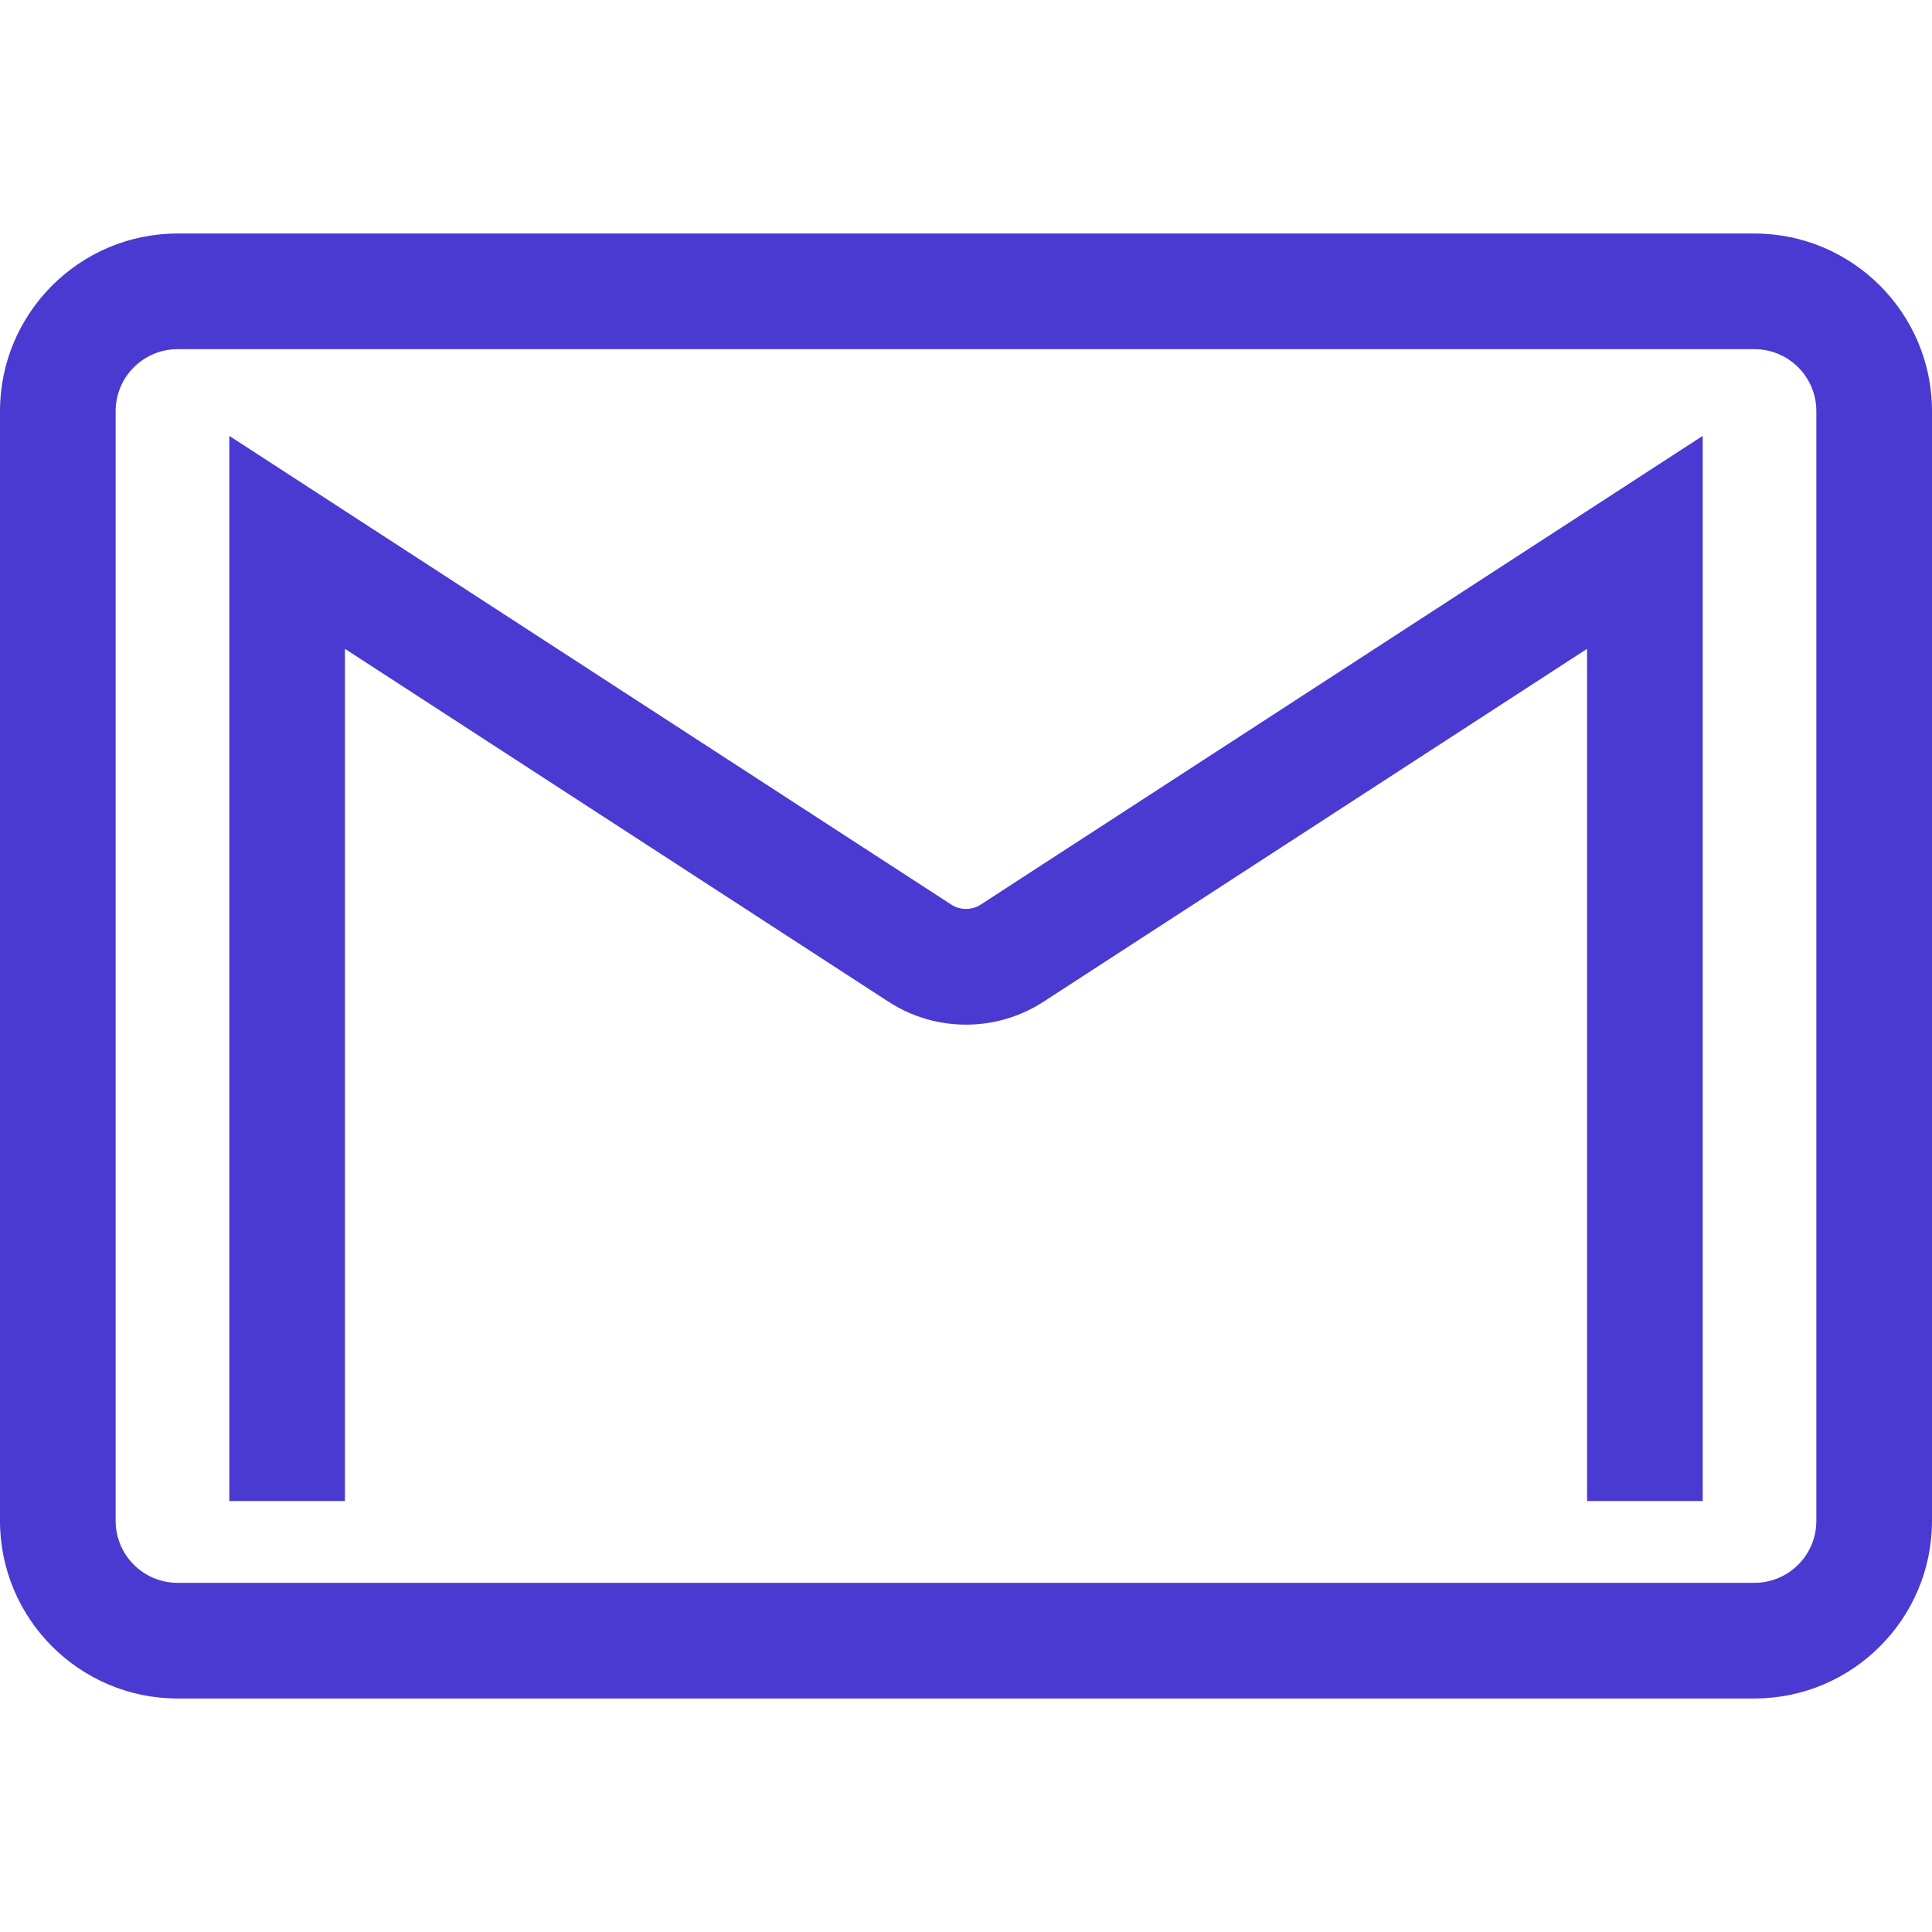 <?xml version="1.0" encoding="iso-8859-1"?>
<!-- Generator: Adobe Illustrator 18.0.0, SVG Export Plug-In . SVG Version: 6.00 Build 0)  -->
<!DOCTYPE svg PUBLIC "-//W3C//DTD SVG 1.1//EN" "http://www.w3.org/Graphics/SVG/1.1/DTD/svg11.dtd">
<svg version="1.1" id="Capa_1" xmlns="http://www.w3.org/2000/svg" xmlns:xlink="http://www.w3.org/1999/xlink" x="0px" y="0px"
	 viewBox="0 0 250.57 250.57" style="enable-background:new 0 0 250.57 250.57;" xml:space="preserve"
	 width="32" height="32" >
<path d="M23.032,220.285h204.506c12.7,0,23.032-10.333,23.032-23.034V53.318c0-12.701-10.332-23.033-23.032-23.033H23.032
	C10.332,30.285,0,40.618,0,53.318v143.933C0,209.952,10.332,220.285,23.032,220.285z M15,53.318c0-4.436,3.601-8.033,8.032-8.033
	h204.506c4.433,0,8.032,3.597,8.032,8.033v143.933c0,4.437-3.6,8.034-8.032,8.034H23.032c-4.432,0-8.032-3.597-8.032-8.034V53.318z
	 M44.738,194.677h-15V56.529l93.674,60.815c1.102,0.715,2.643,0.716,3.748-0.002l93.673-60.813v138.148h-15V84.151l-70.507,45.774
	c-2.992,1.941-6.464,2.966-10.041,2.966s-7.049-1.025-10.039-2.965L44.738,84.151V194.677z" fill="#4A3AD1"/>
<g>
</g>
<g>
</g>
<g>
</g>
<g>
</g>
<g>
</g>
<g>
</g>
<g>
</g>
<g>
</g>
<g>
</g>
<g>
</g>
<g>
</g>
<g>
</g>
<g>
</g>
<g>
</g>
<g>
</g>
</svg>

